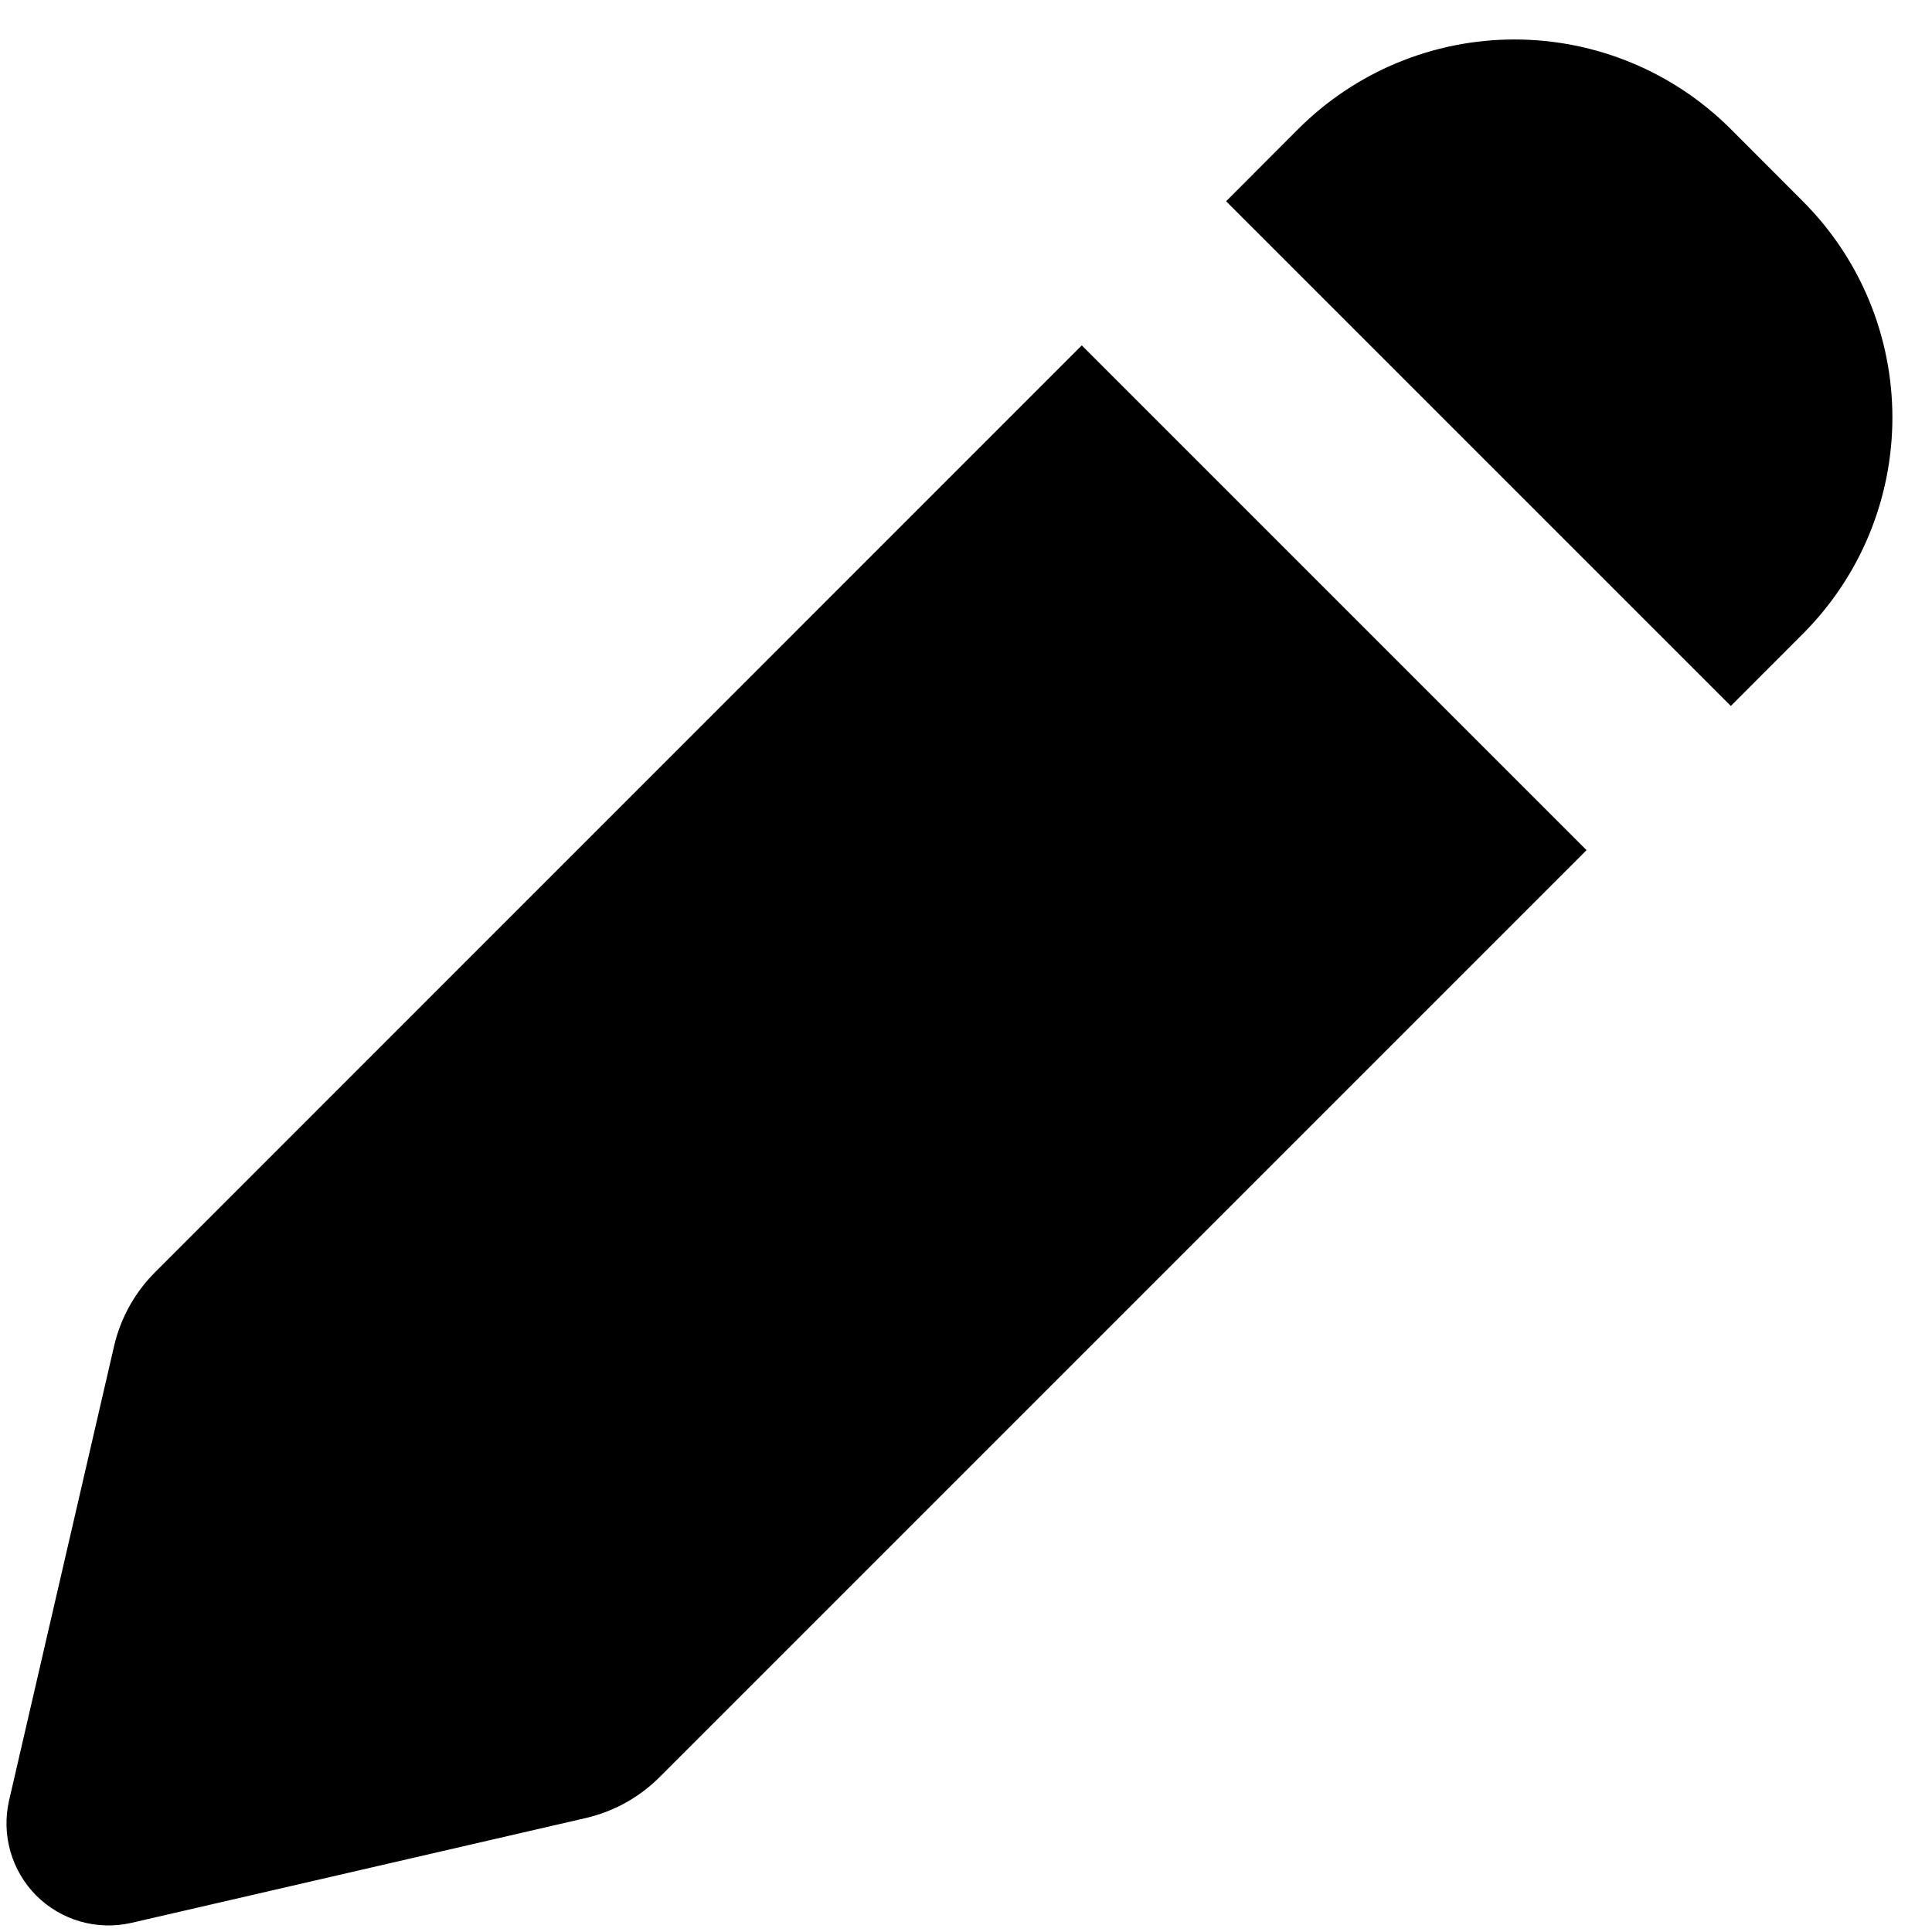 <svg width="30" height="30" viewBox="0 0 30 30" fill="none" xmlns="http://www.w3.org/2000/svg">
<path fill-rule="evenodd" clip-rule="evenodd" d="M26.875 2.004C25.984 1.113 24.776 0.613 23.516 0.613C22.257 0.613 21.049 1.113 20.158 2.004L19.039 3.125L26.876 10.962L27.994 9.843C28.435 9.402 28.785 8.878 29.024 8.302C29.262 7.725 29.385 7.107 29.385 6.484C29.385 5.86 29.262 5.242 29.024 4.666C28.785 4.089 28.435 3.566 27.994 3.125L26.875 2.004ZM24.636 13.201L16.798 5.363L2.406 19.757C2.091 20.073 1.871 20.47 1.771 20.904L0.141 27.957C0.081 28.219 0.088 28.492 0.162 28.751C0.236 29.009 0.374 29.245 0.564 29.435C0.754 29.625 0.99 29.763 1.248 29.837C1.507 29.911 1.78 29.918 2.041 29.858L9.097 28.23C9.53 28.13 9.927 27.91 10.242 27.595L24.636 13.201Z" fill="black"/>
</svg>
